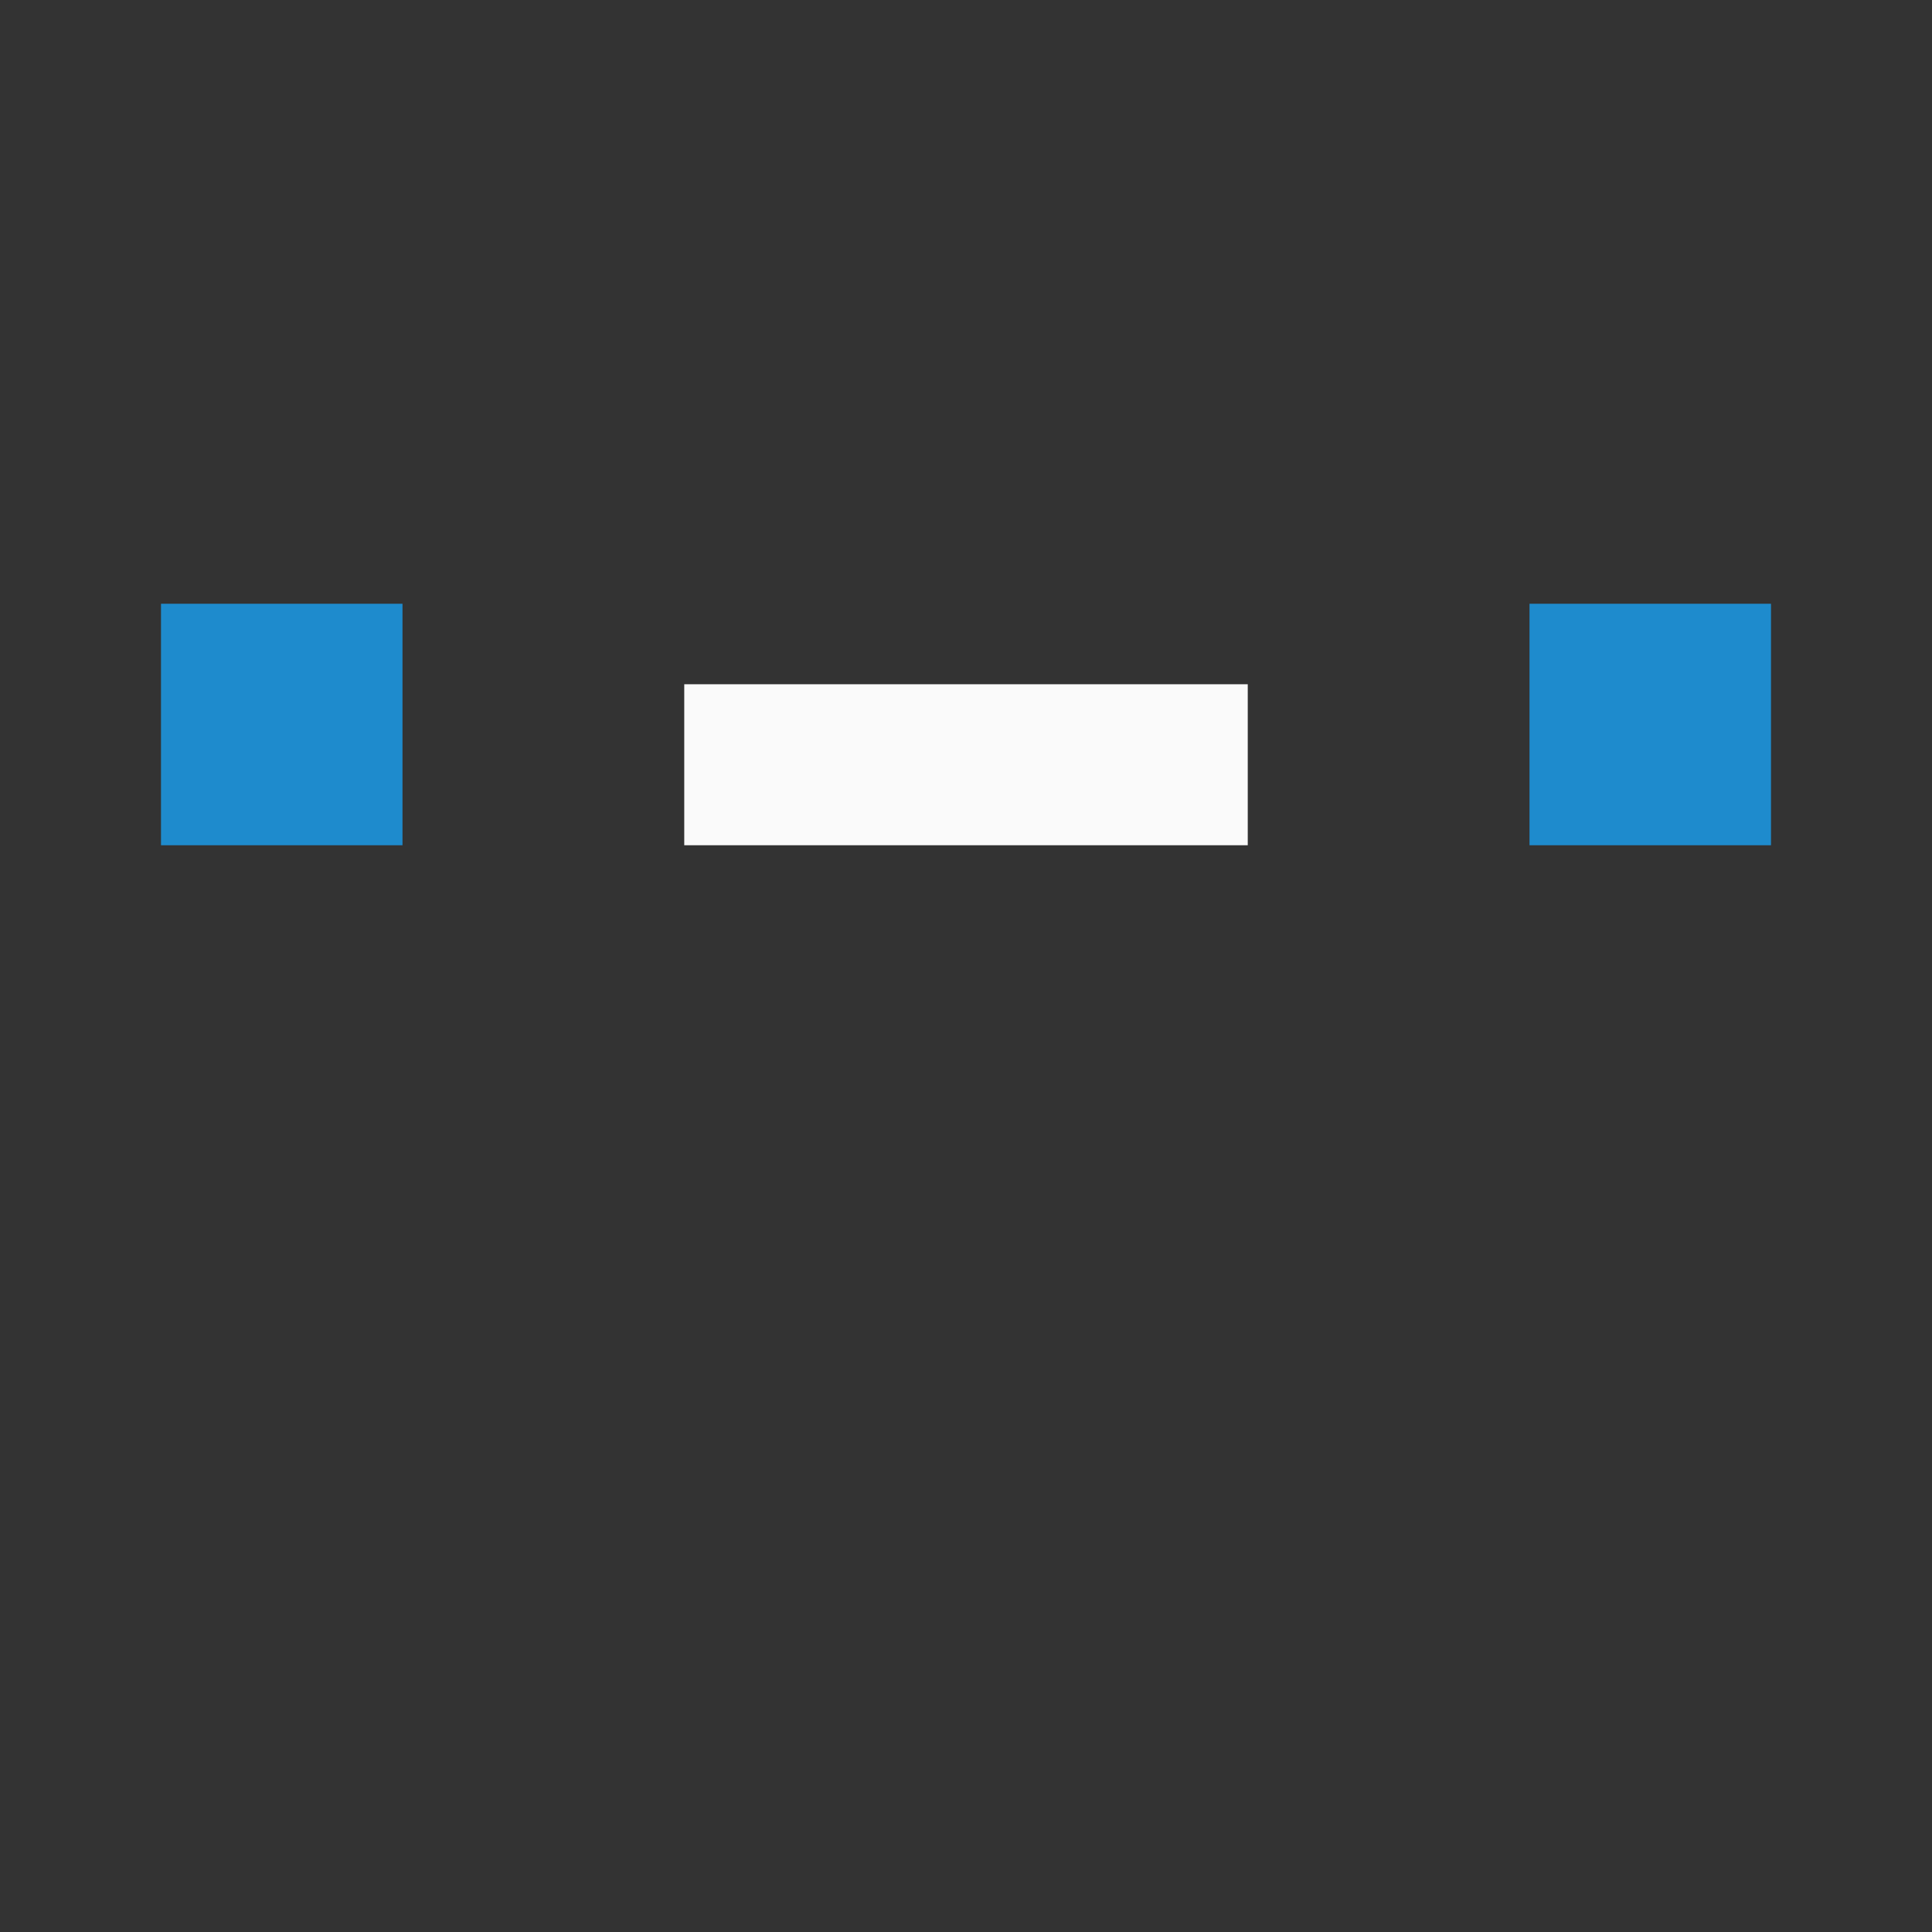 <svg xmlns="http://www.w3.org/2000/svg" viewBox="0 0 24 24"><rect x="0" y="0" width="24" height="24" fill="#333333" stroke="none"/><path fill="#fafafa" d="m8.5 10.5h7v-2h-7z"/><g fill="#1e8bcd" stroke-width="1.5"><path d="m2 7.5h3v3h-3z"/><path d="m19 7.5h3v3h-3z"/></g></svg>